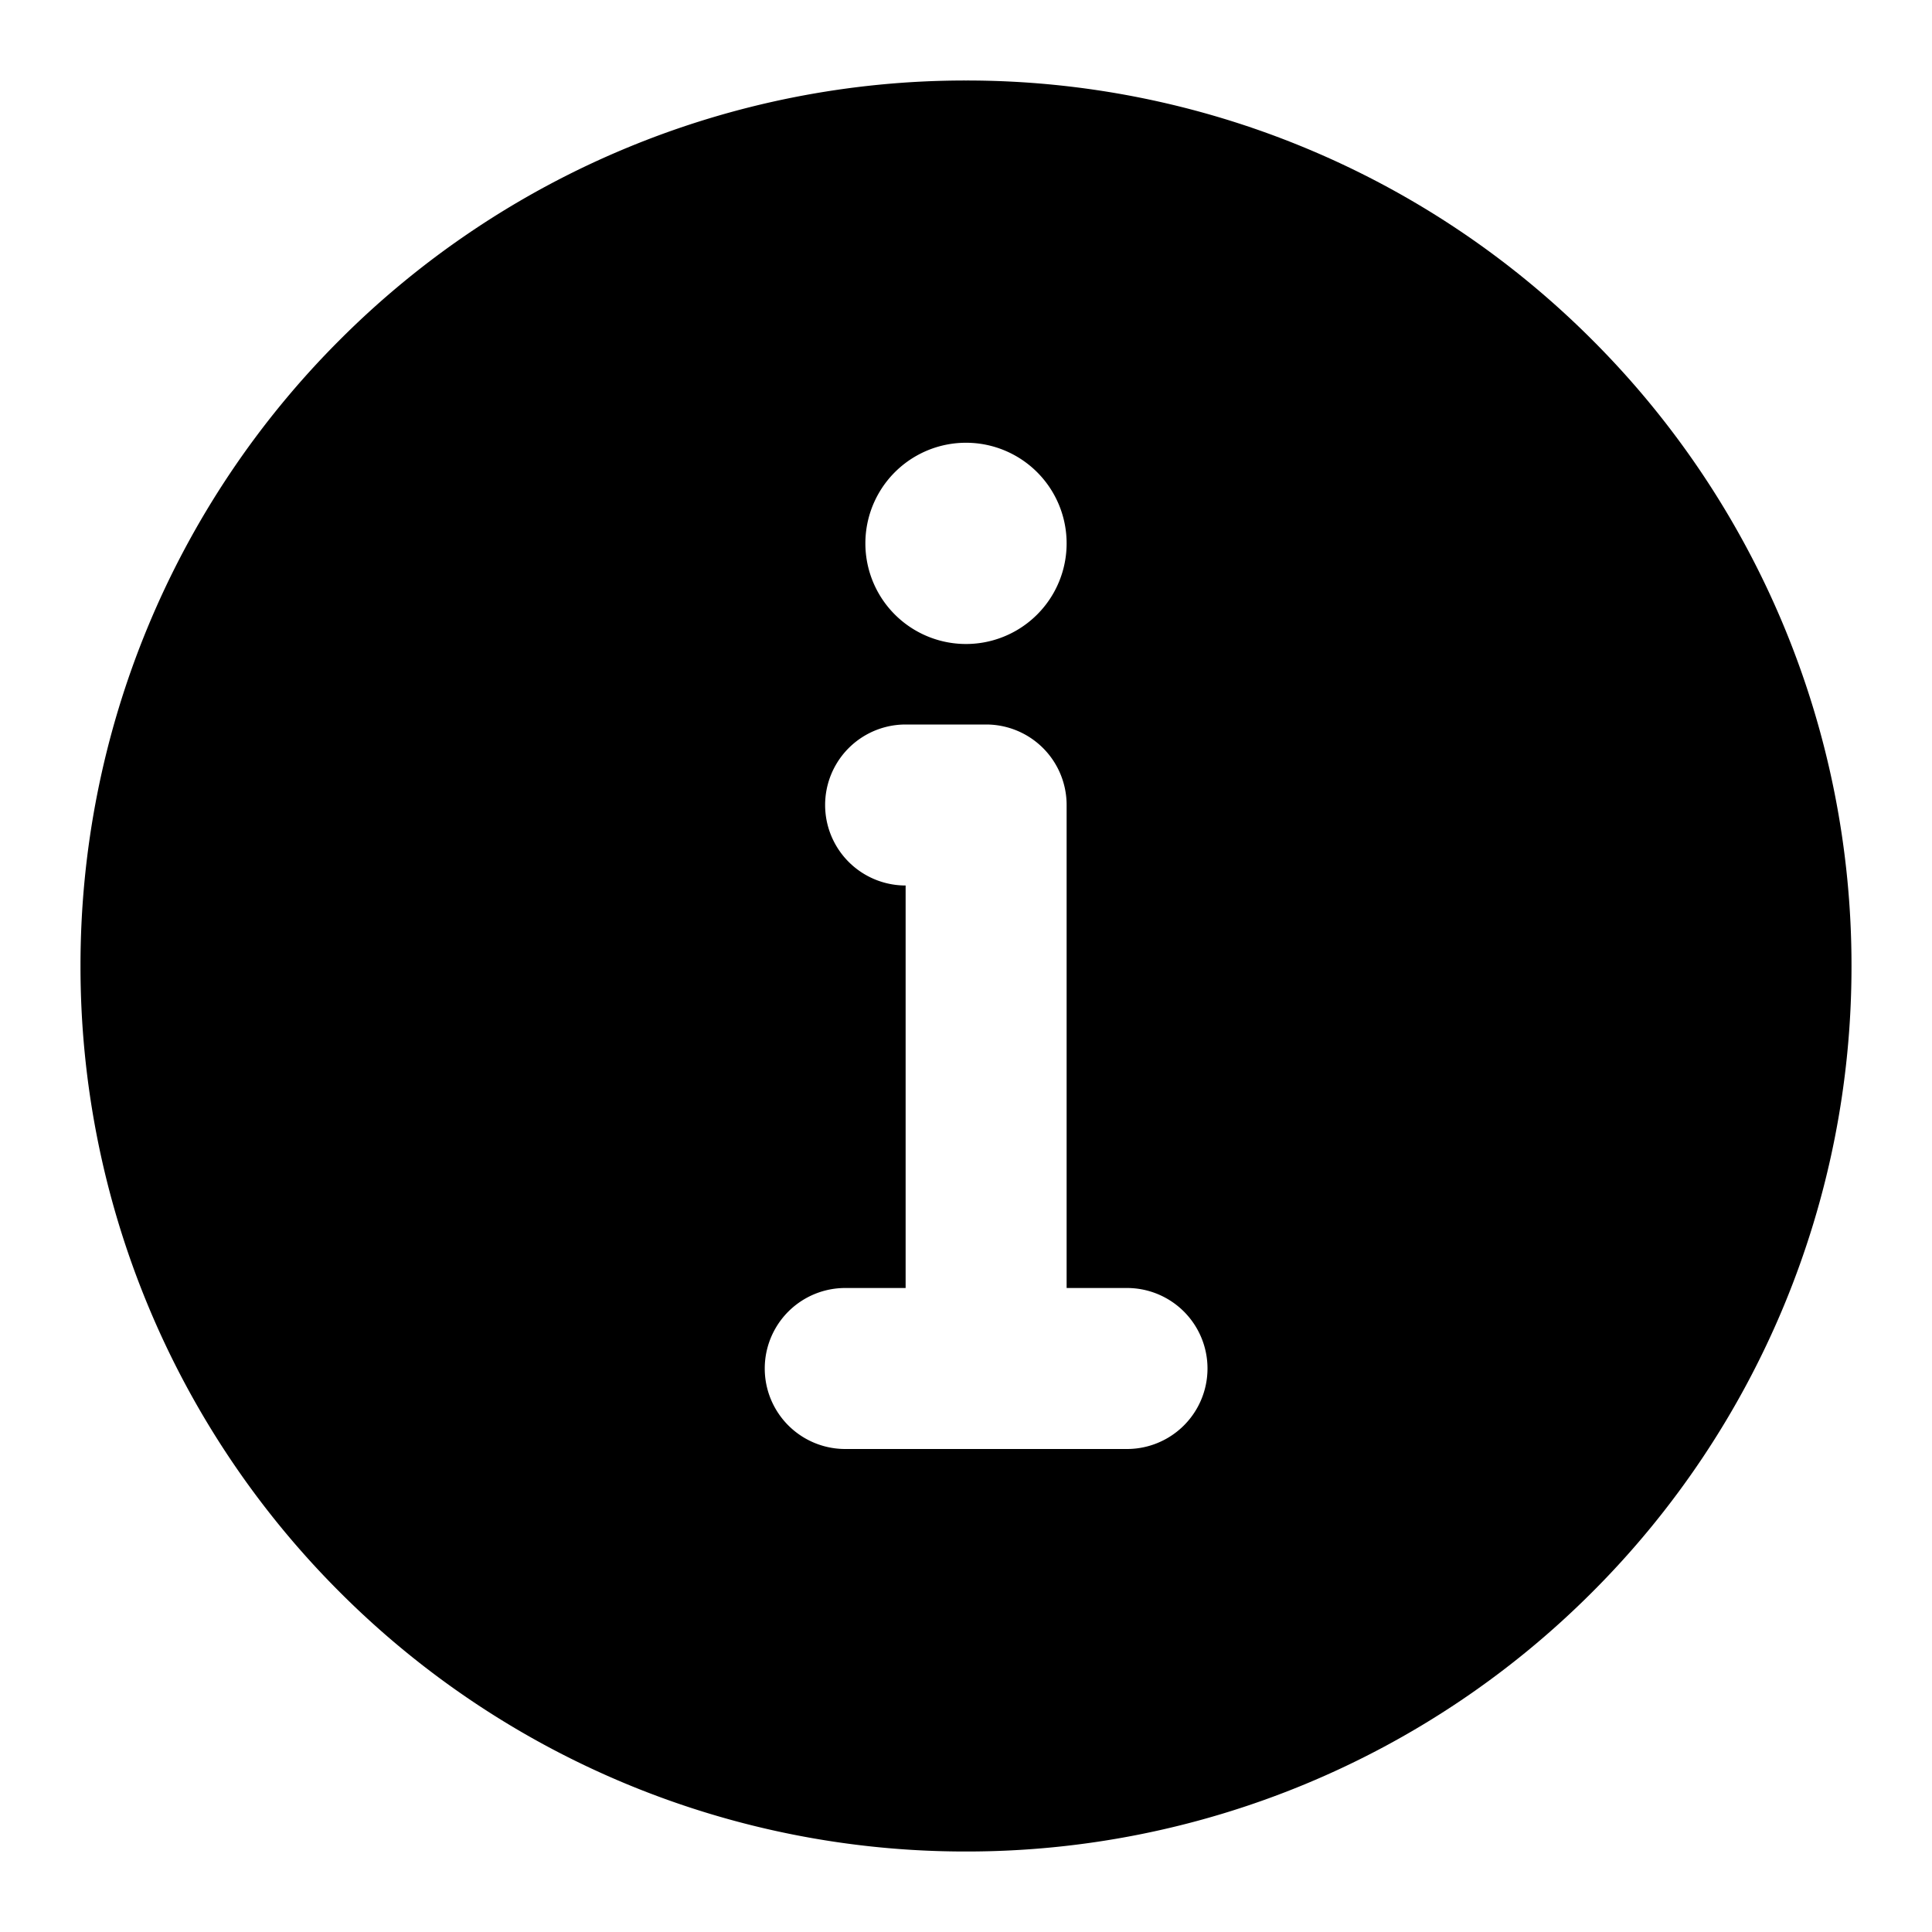 <svg xmlns="http://www.w3.org/2000/svg" width="48" height="48" viewBox="0 0 48 48"><path d="M24 2A21.96 21.96 0 0 0 8.443 8.443 21.96 21.96 0 0 0 2 24a21.96 21.96 0 0 0 6.443 15.557A21.96 21.96 0 0 0 24 46a21.96 21.96 0 0 0 15.557-6.443A21.96 21.96 0 0 0 46 24a21.96 21.96 0 0 0-6.443-15.557A21.96 21.96 0 0 0 24 2Zm0 9a2.5 2.5 0 1 1 0 5 2.5 2.5 0 0 1 0-5zm-1.5 7h2a2 2 0 0 1 2 2v12H28a2 2 0 0 1 0 4h-7a2 2 0 0 1 0-4h1.5V22a2 2 0 0 1 0-4z"/></svg>